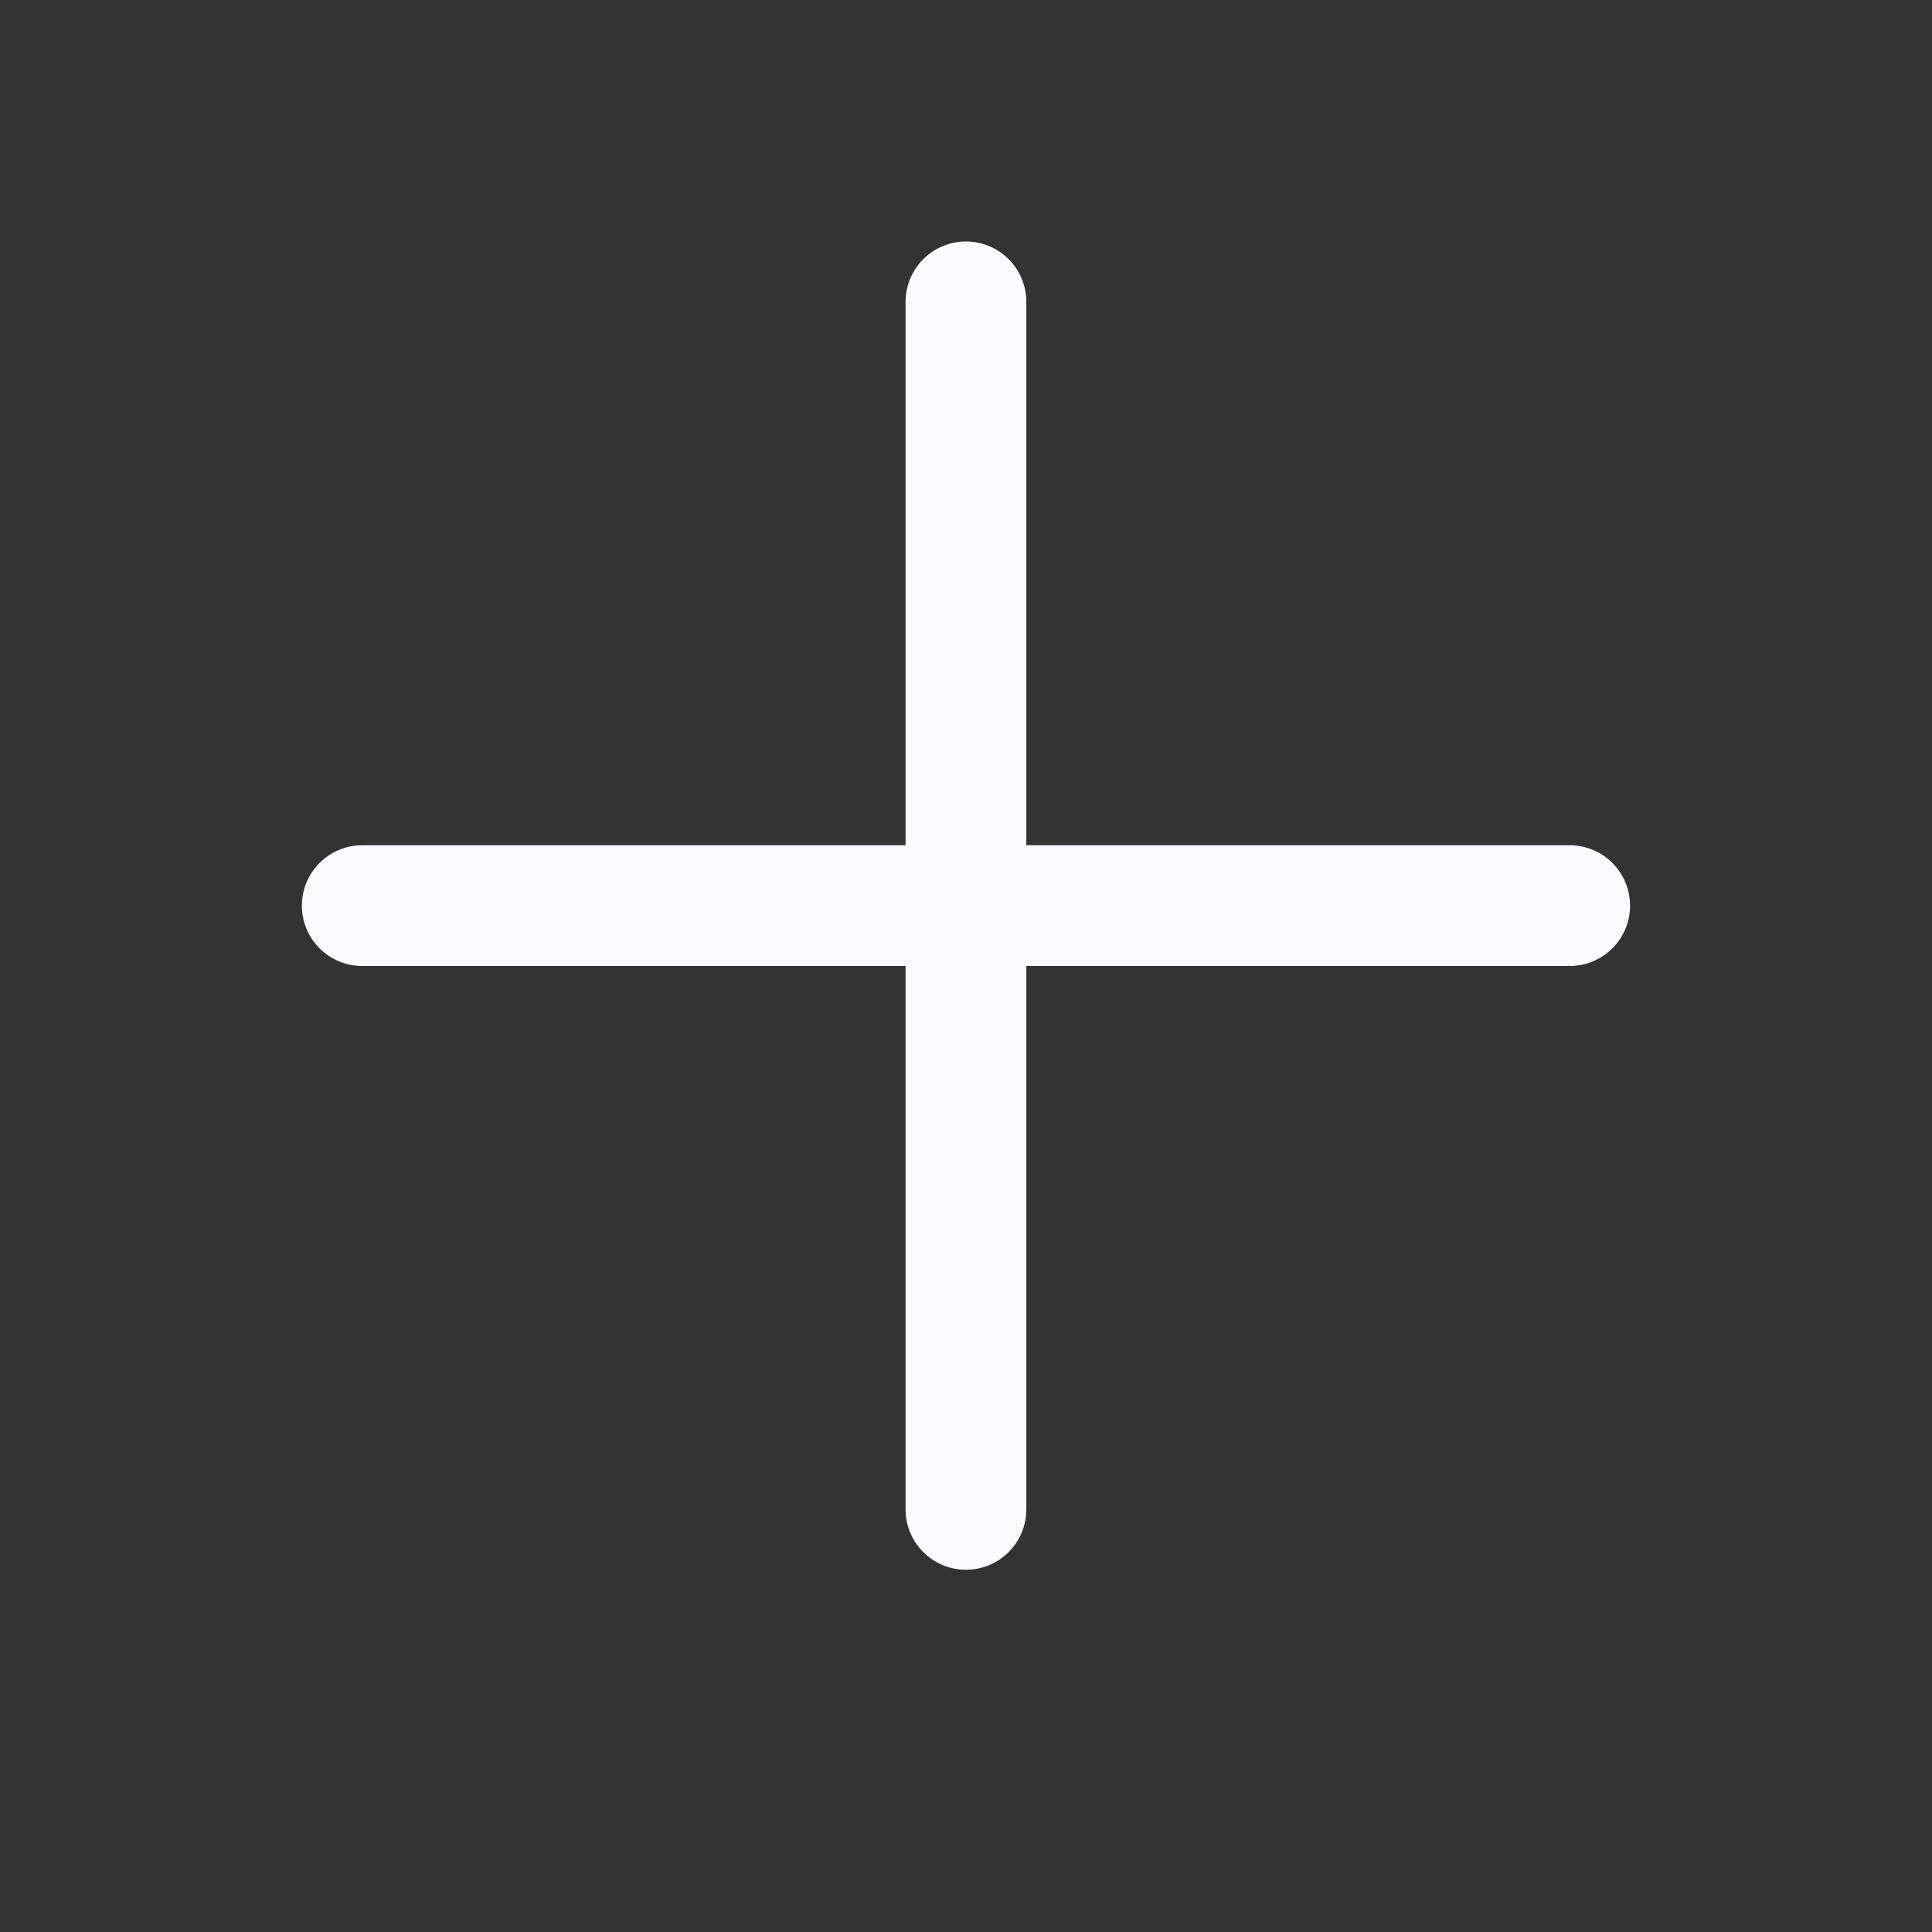 <svg width="32" height="32" viewBox="0 0 32 32" fill="none" xmlns="http://www.w3.org/2000/svg">
<rect x="0" y="0" width="32" height="32" fill="#333333" stroke="none"/>
<path fill-rule="evenodd" clip-rule="evenodd" d="M15.999 4C16.552 4 16.999 4.448 16.999 5V14L25.999 14C26.551 14 26.999 14.448 26.999 15C26.999 15.553 26.551 16 25.999 16L16.999 16V25C16.999 25.552 16.552 26 15.999 26C15.447 26 14.999 25.552 14.999 25V16L6 16C5.448 16 5 15.553 5 15C5 14.448 5.448 14 6 14L14.999 14V5C14.999 4.448 15.447 4 15.999 4Z" fill="#FAFAFF"/>
</svg>
